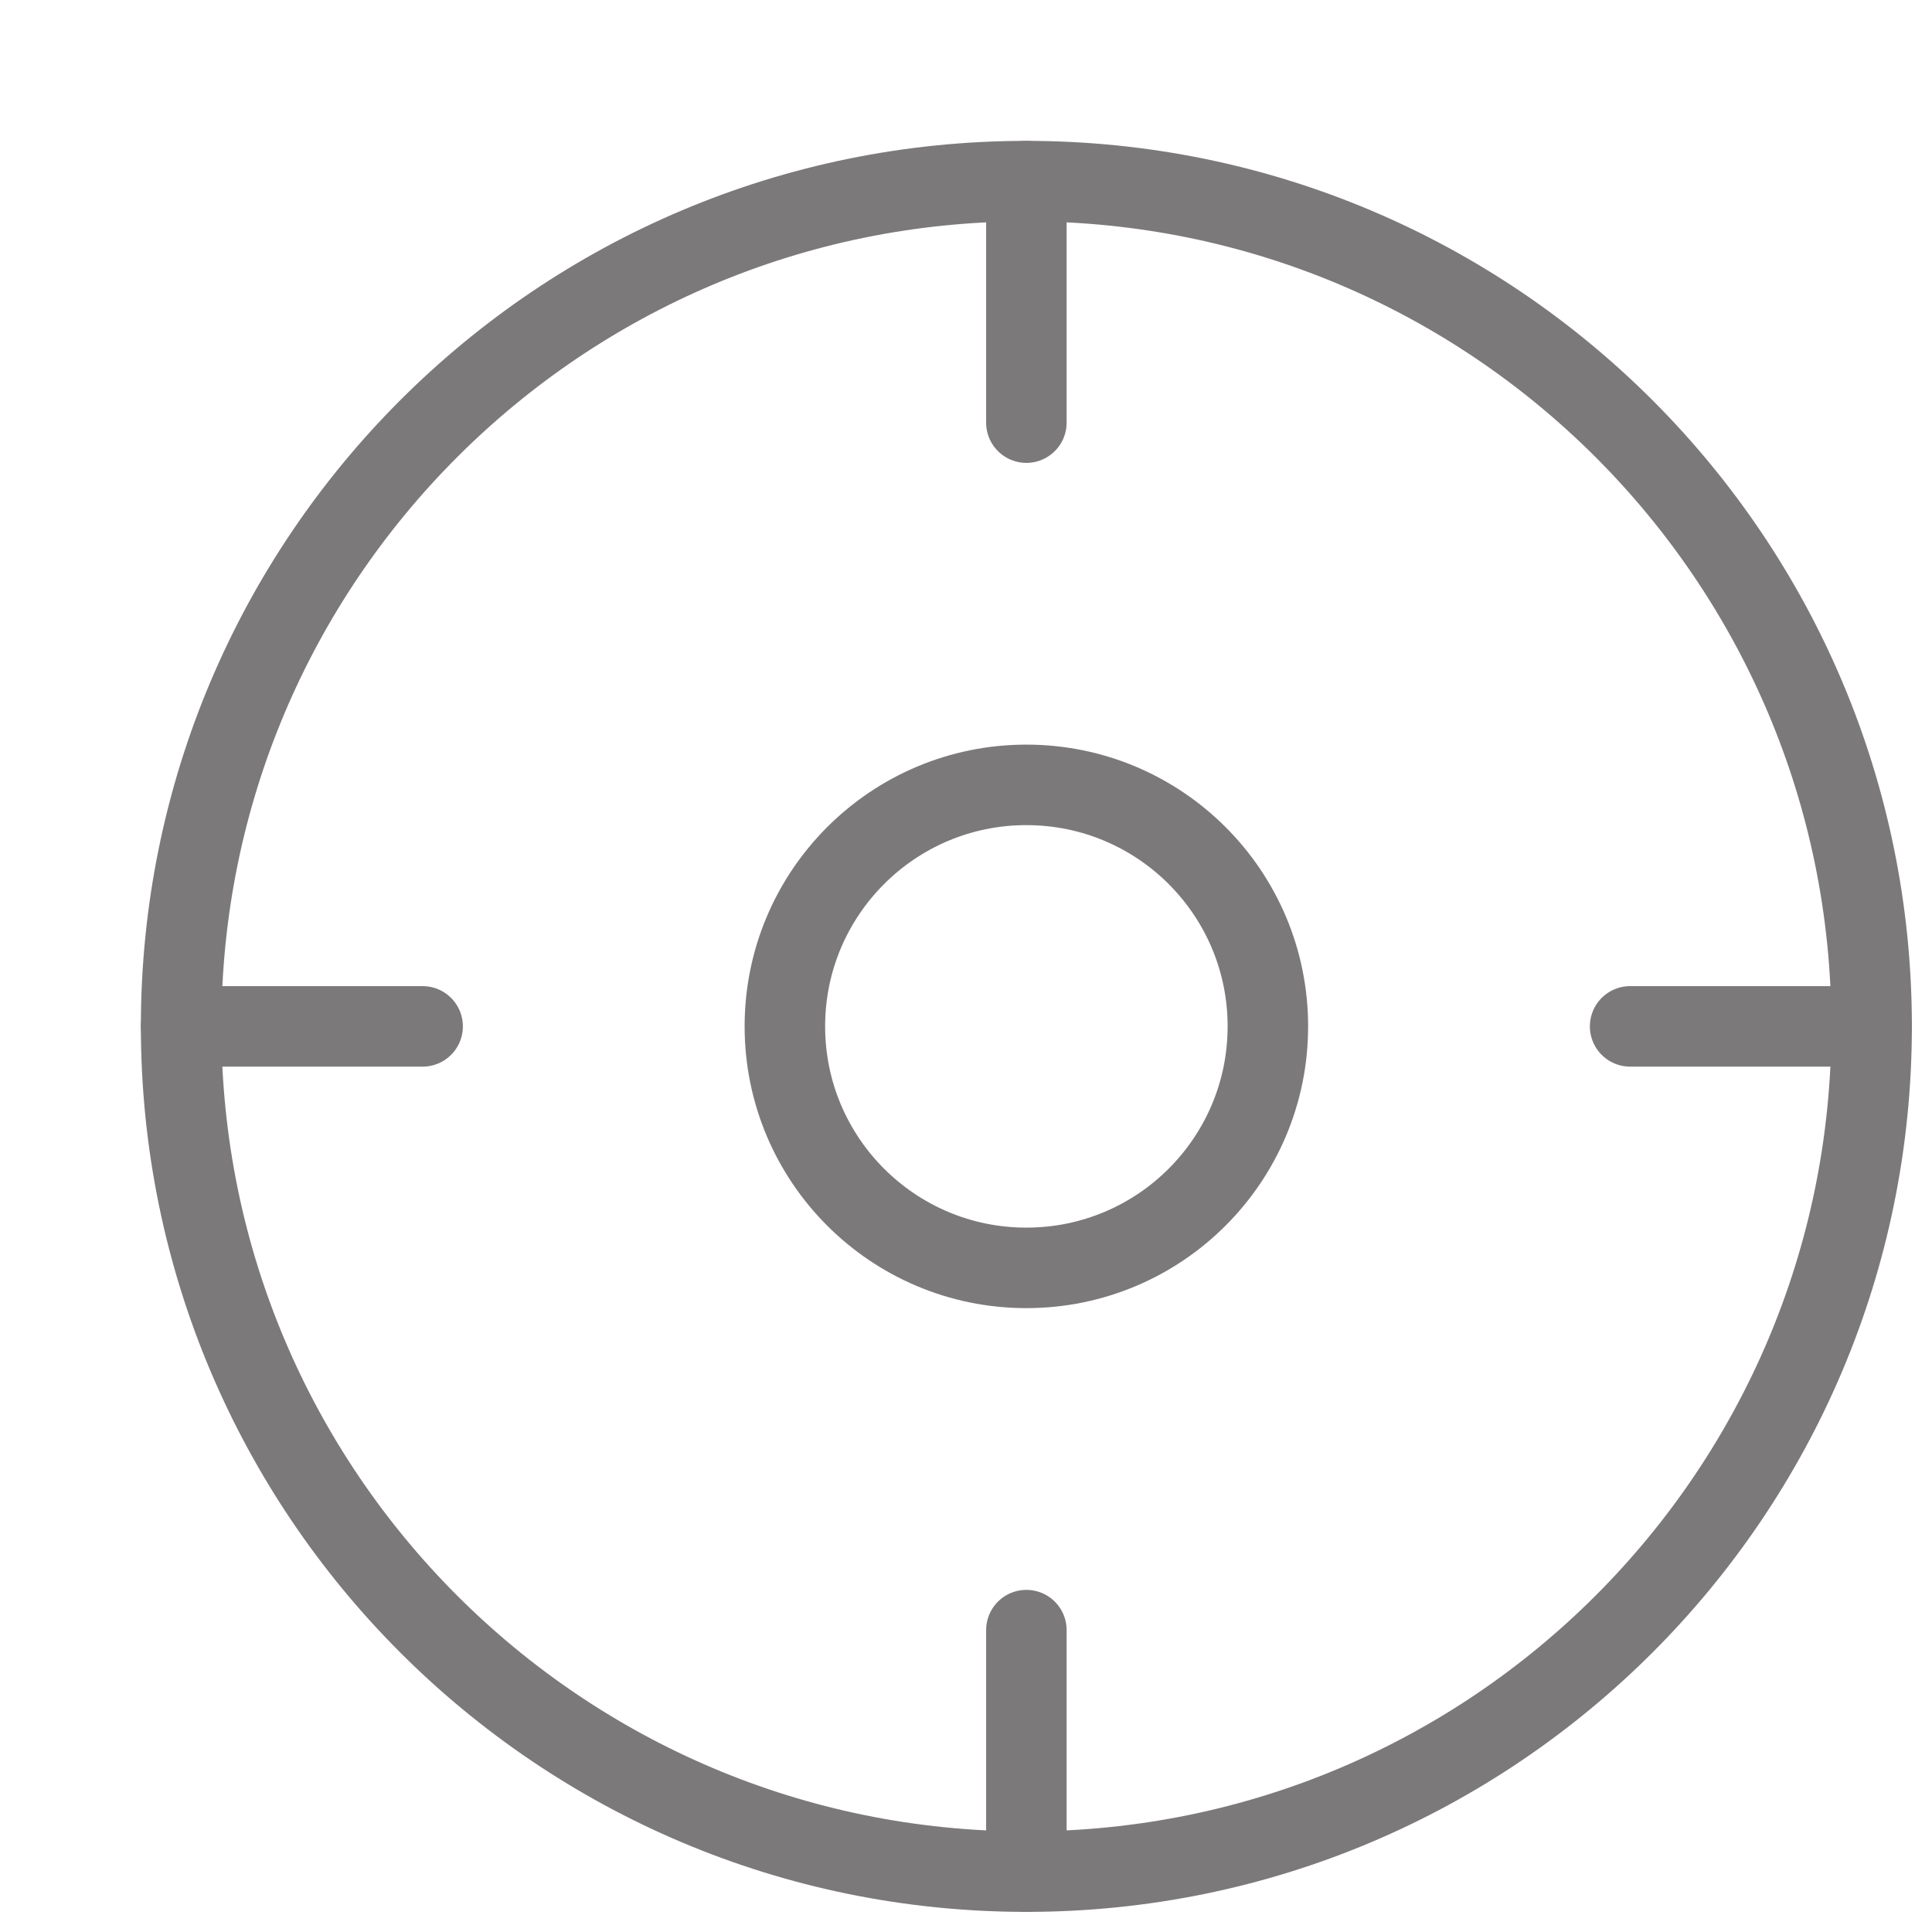 <svg width="24" height="24" viewBox="0 0 24 24" fill="none" xmlns="http://www.w3.org/2000/svg">
<path d="M12.75 23.25C18.549 23.25 23.25 18.549 23.25 12.75C23.25 6.951 18.549 2.25 12.75 2.25C6.951 2.25 2.25 6.951 2.25 12.75C2.25 18.549 6.951 23.25 12.75 23.25Z" stroke="#7B7979" stroke-linecap="round" stroke-linejoin="round"/>
<path d="M12.75 5.25V2.25" stroke="#7B7979" stroke-linecap="round" stroke-linejoin="round"/>
<path d="M20.25 12.75H23.25" stroke="#7B7979" stroke-linecap="round" stroke-linejoin="round"/>
<path d="M12.75 20.25V23.25" stroke="#7B7979" stroke-linecap="round" stroke-linejoin="round"/>
<path d="M5.25 12.75H2.25" stroke="#7B7979" stroke-linecap="round" stroke-linejoin="round"/>
<path d="M12.75 15.75C14.407 15.75 15.75 14.407 15.75 12.75C15.75 11.093 14.407 9.75 12.75 9.75C11.093 9.75 9.75 11.093 9.75 12.75C9.75 14.407 11.093 15.75 12.75 15.75Z" stroke="#7B7979" stroke-linecap="round" stroke-linejoin="round"/>
</svg>
